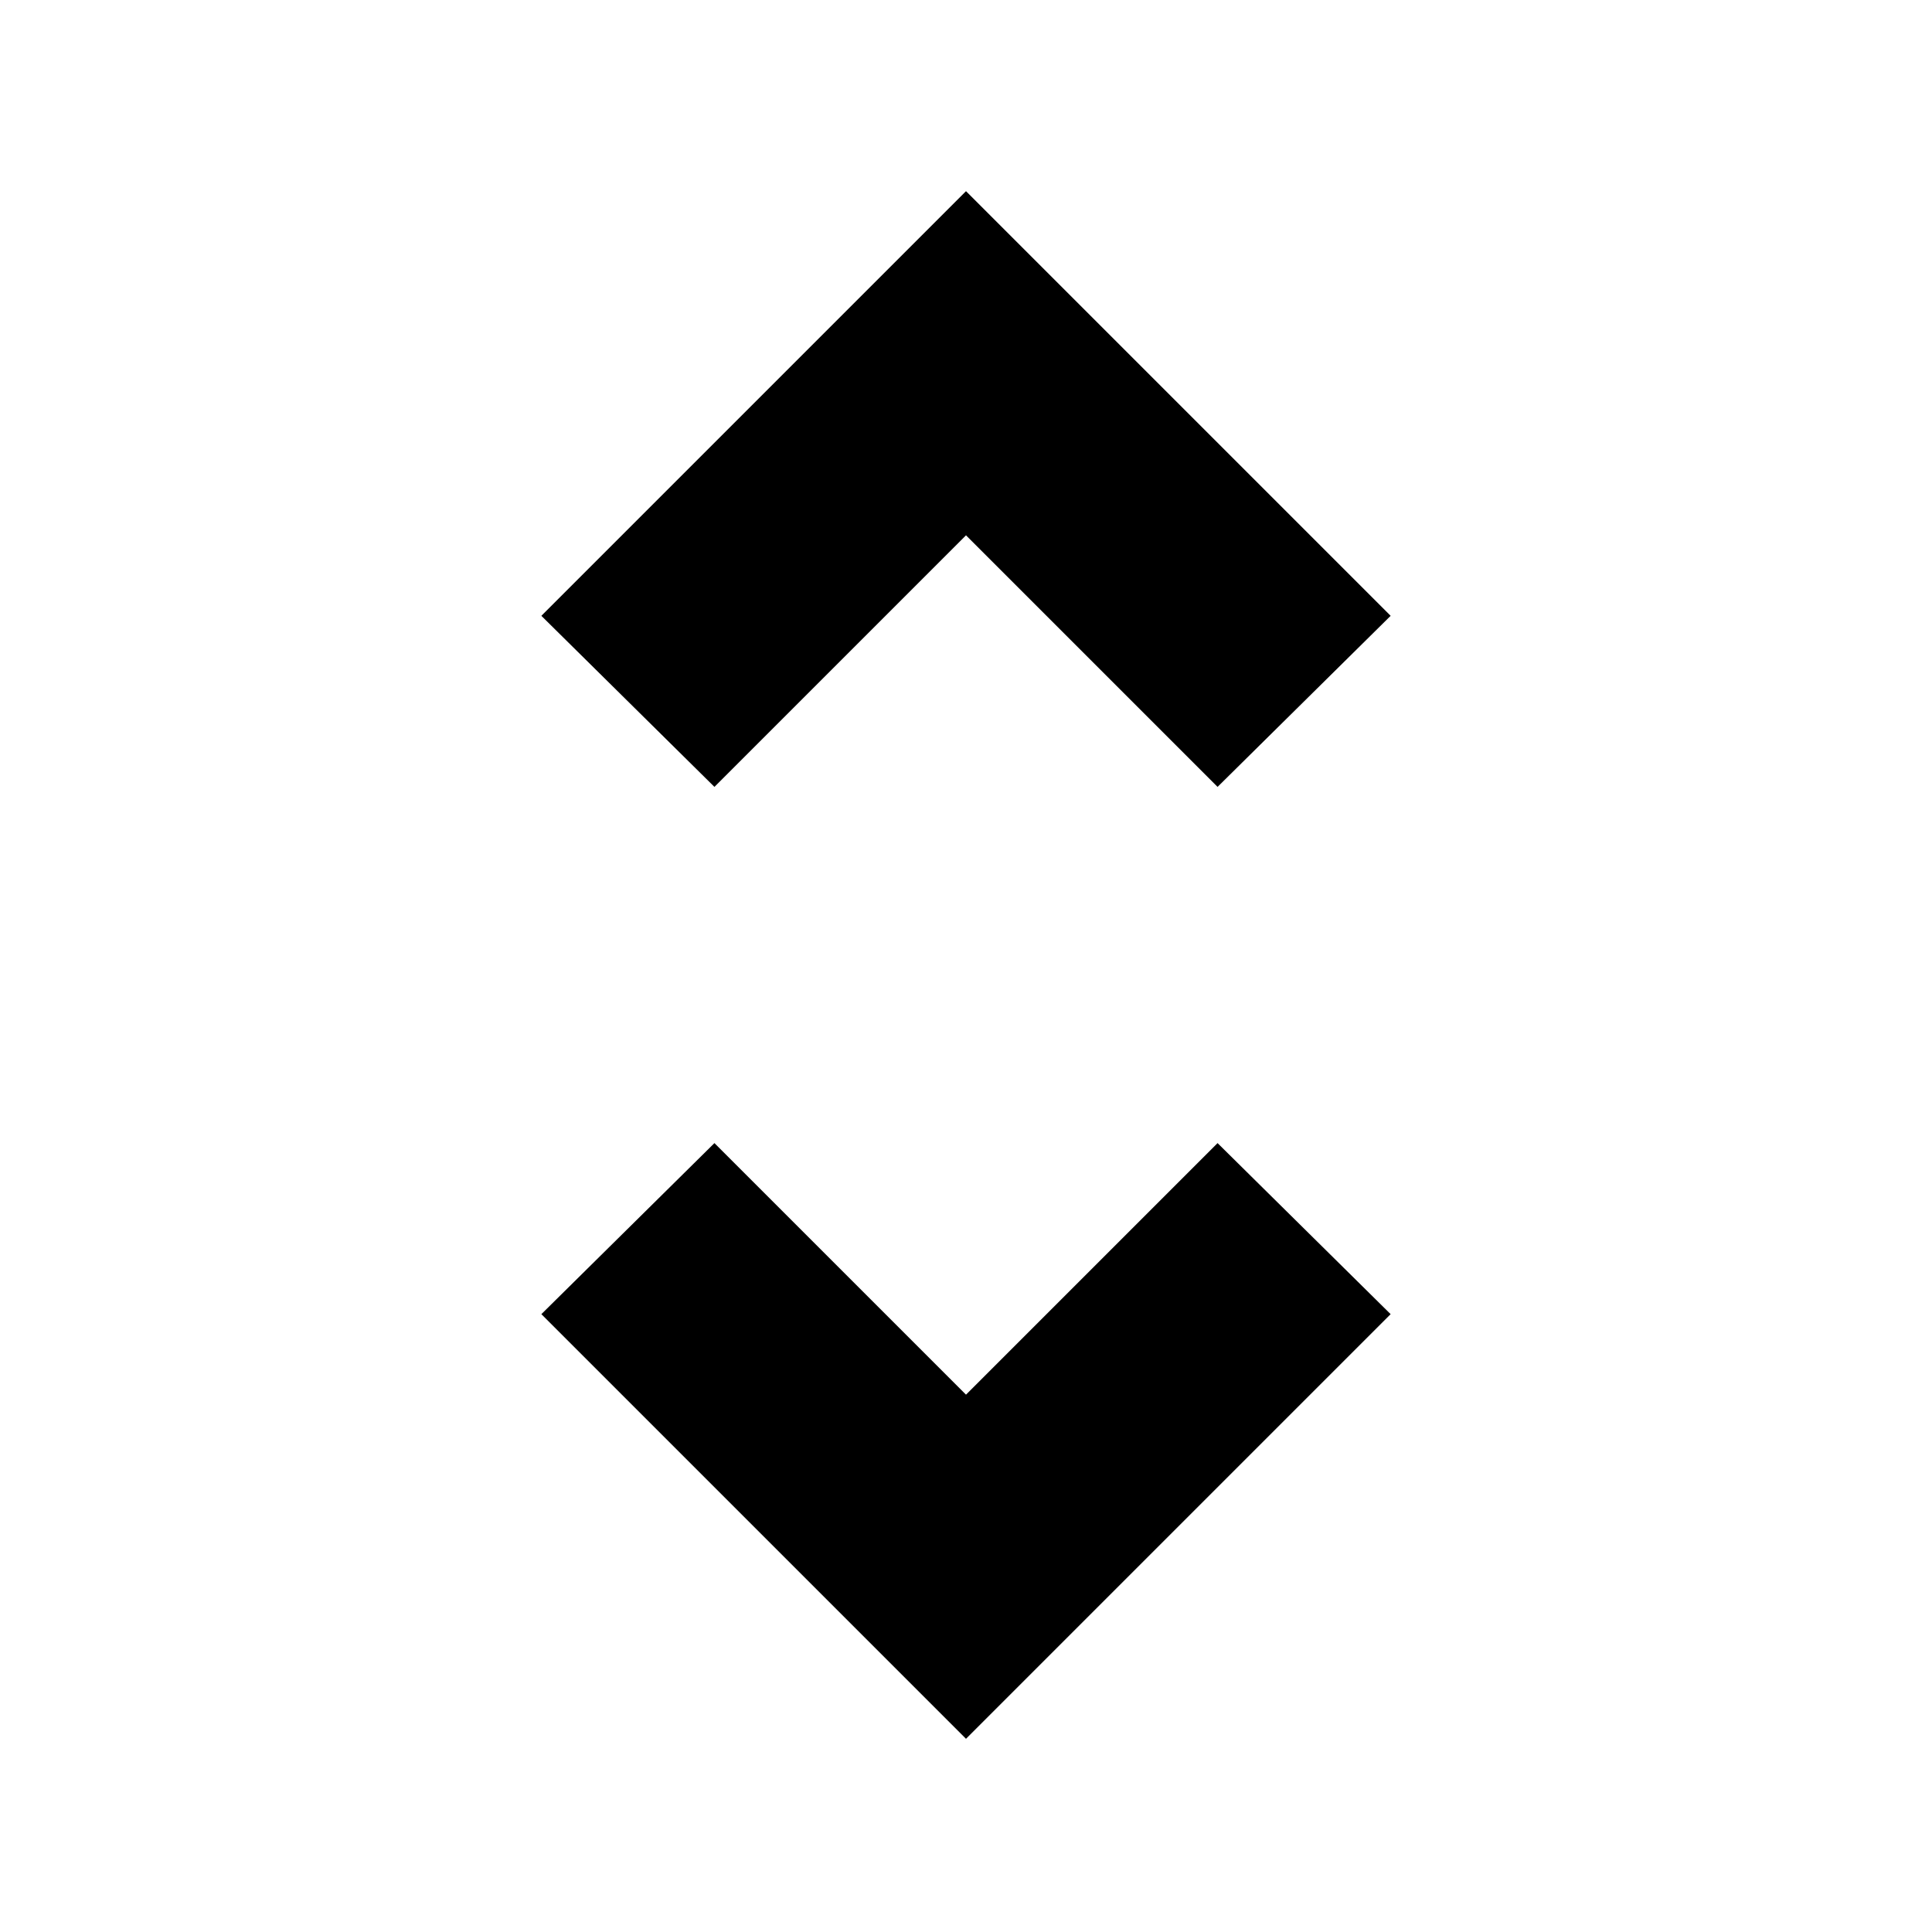<svg xmlns="http://www.w3.org/2000/svg" height="24" width="24"><path d="m12 21.6-5.275-5.275 2.15-2.125L12 17.325l3.125-3.125 2.15 2.125ZM8.875 9.775 6.725 7.65 12 2.375l5.275 5.275-2.15 2.125L12 6.65Z"/></svg>